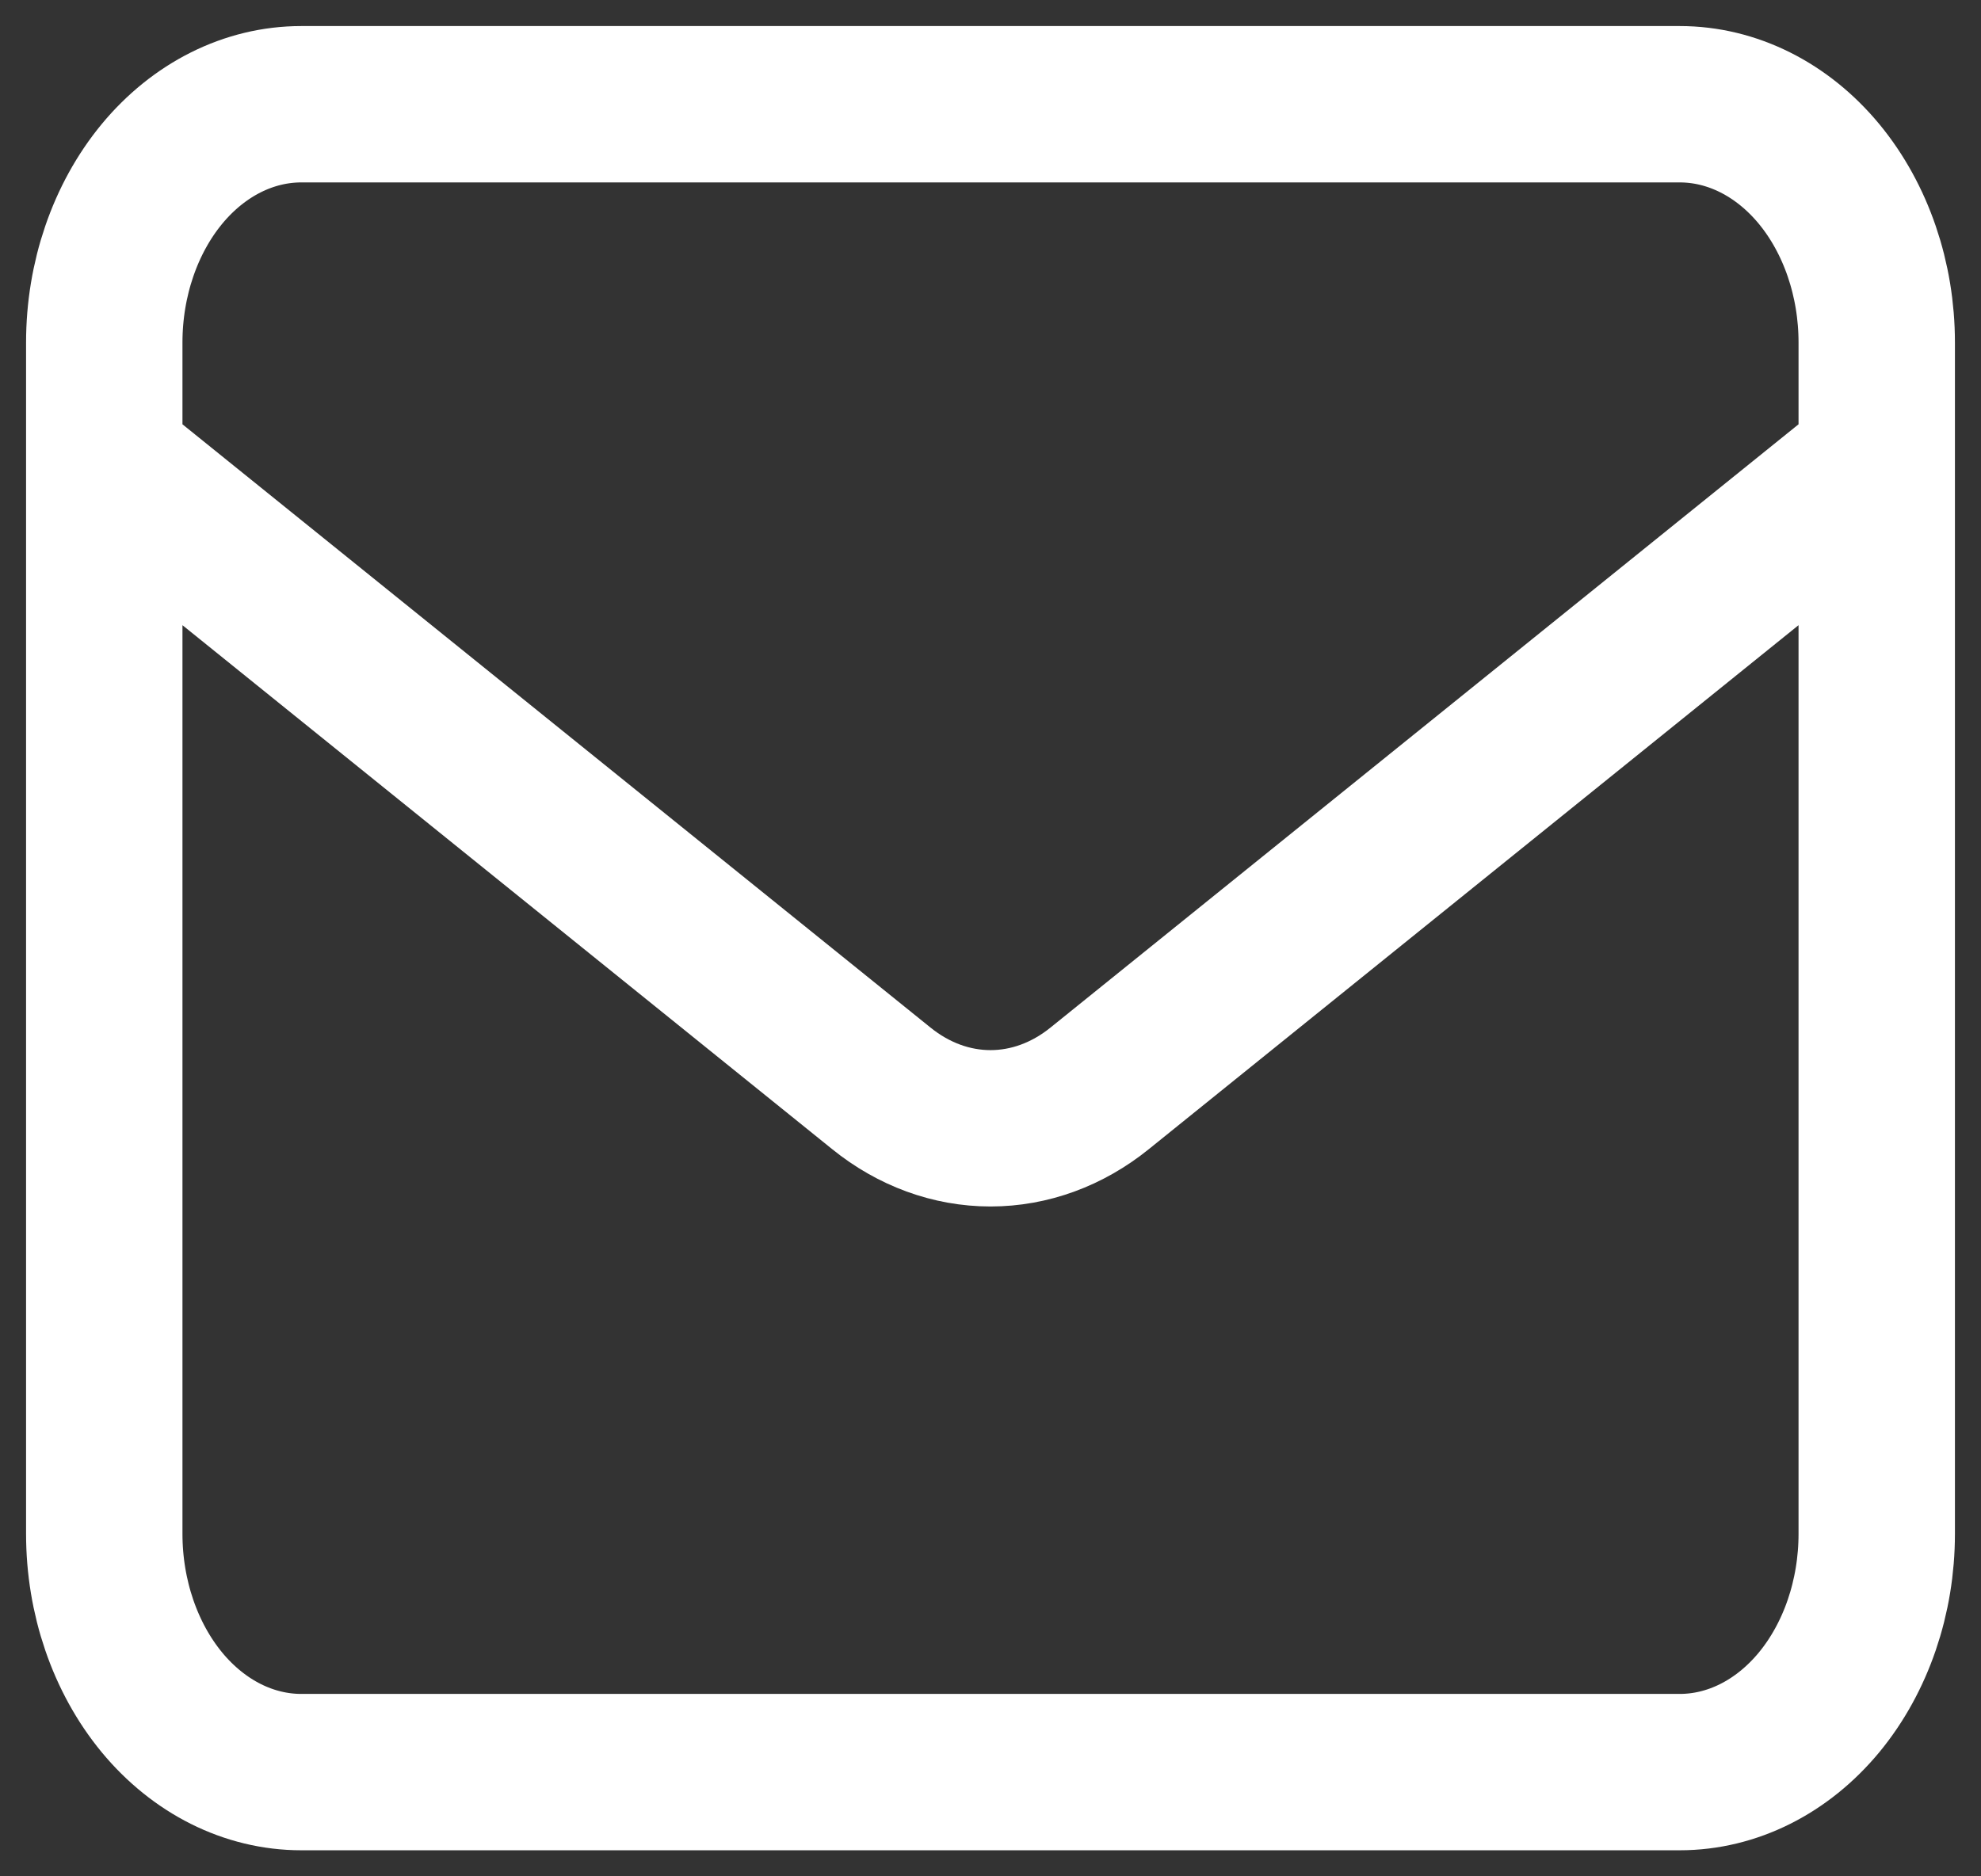 <svg width="19" height="18" viewBox="0 0 19 18" fill="none" xmlns="http://www.w3.org/2000/svg">
<rect x="0" y="0" width="19" height="18" fill="#333333" stroke="none"/>
<path d="M1 4.429L8.452 10.44C8.762 10.691 9.127 10.824 9.5 10.824C9.873 10.824 10.238 10.691 10.548 10.44L18 4.429M2.889 17H16.111C16.612 17 17.093 16.759 17.447 16.331C17.801 15.902 18 15.32 18 14.714V3.286C18 2.68 17.801 2.098 17.447 1.669C17.093 1.241 16.612 1 16.111 1H2.889C2.388 1 1.907 1.241 1.553 1.669C1.199 2.098 1 2.68 1 3.286V14.714C1 15.32 1.199 15.902 1.553 16.331C1.907 16.759 2.388 17 2.889 17Z" stroke="white" stroke-width="1.5" stroke-linecap="round" stroke-linejoin="round"/>
</svg>
